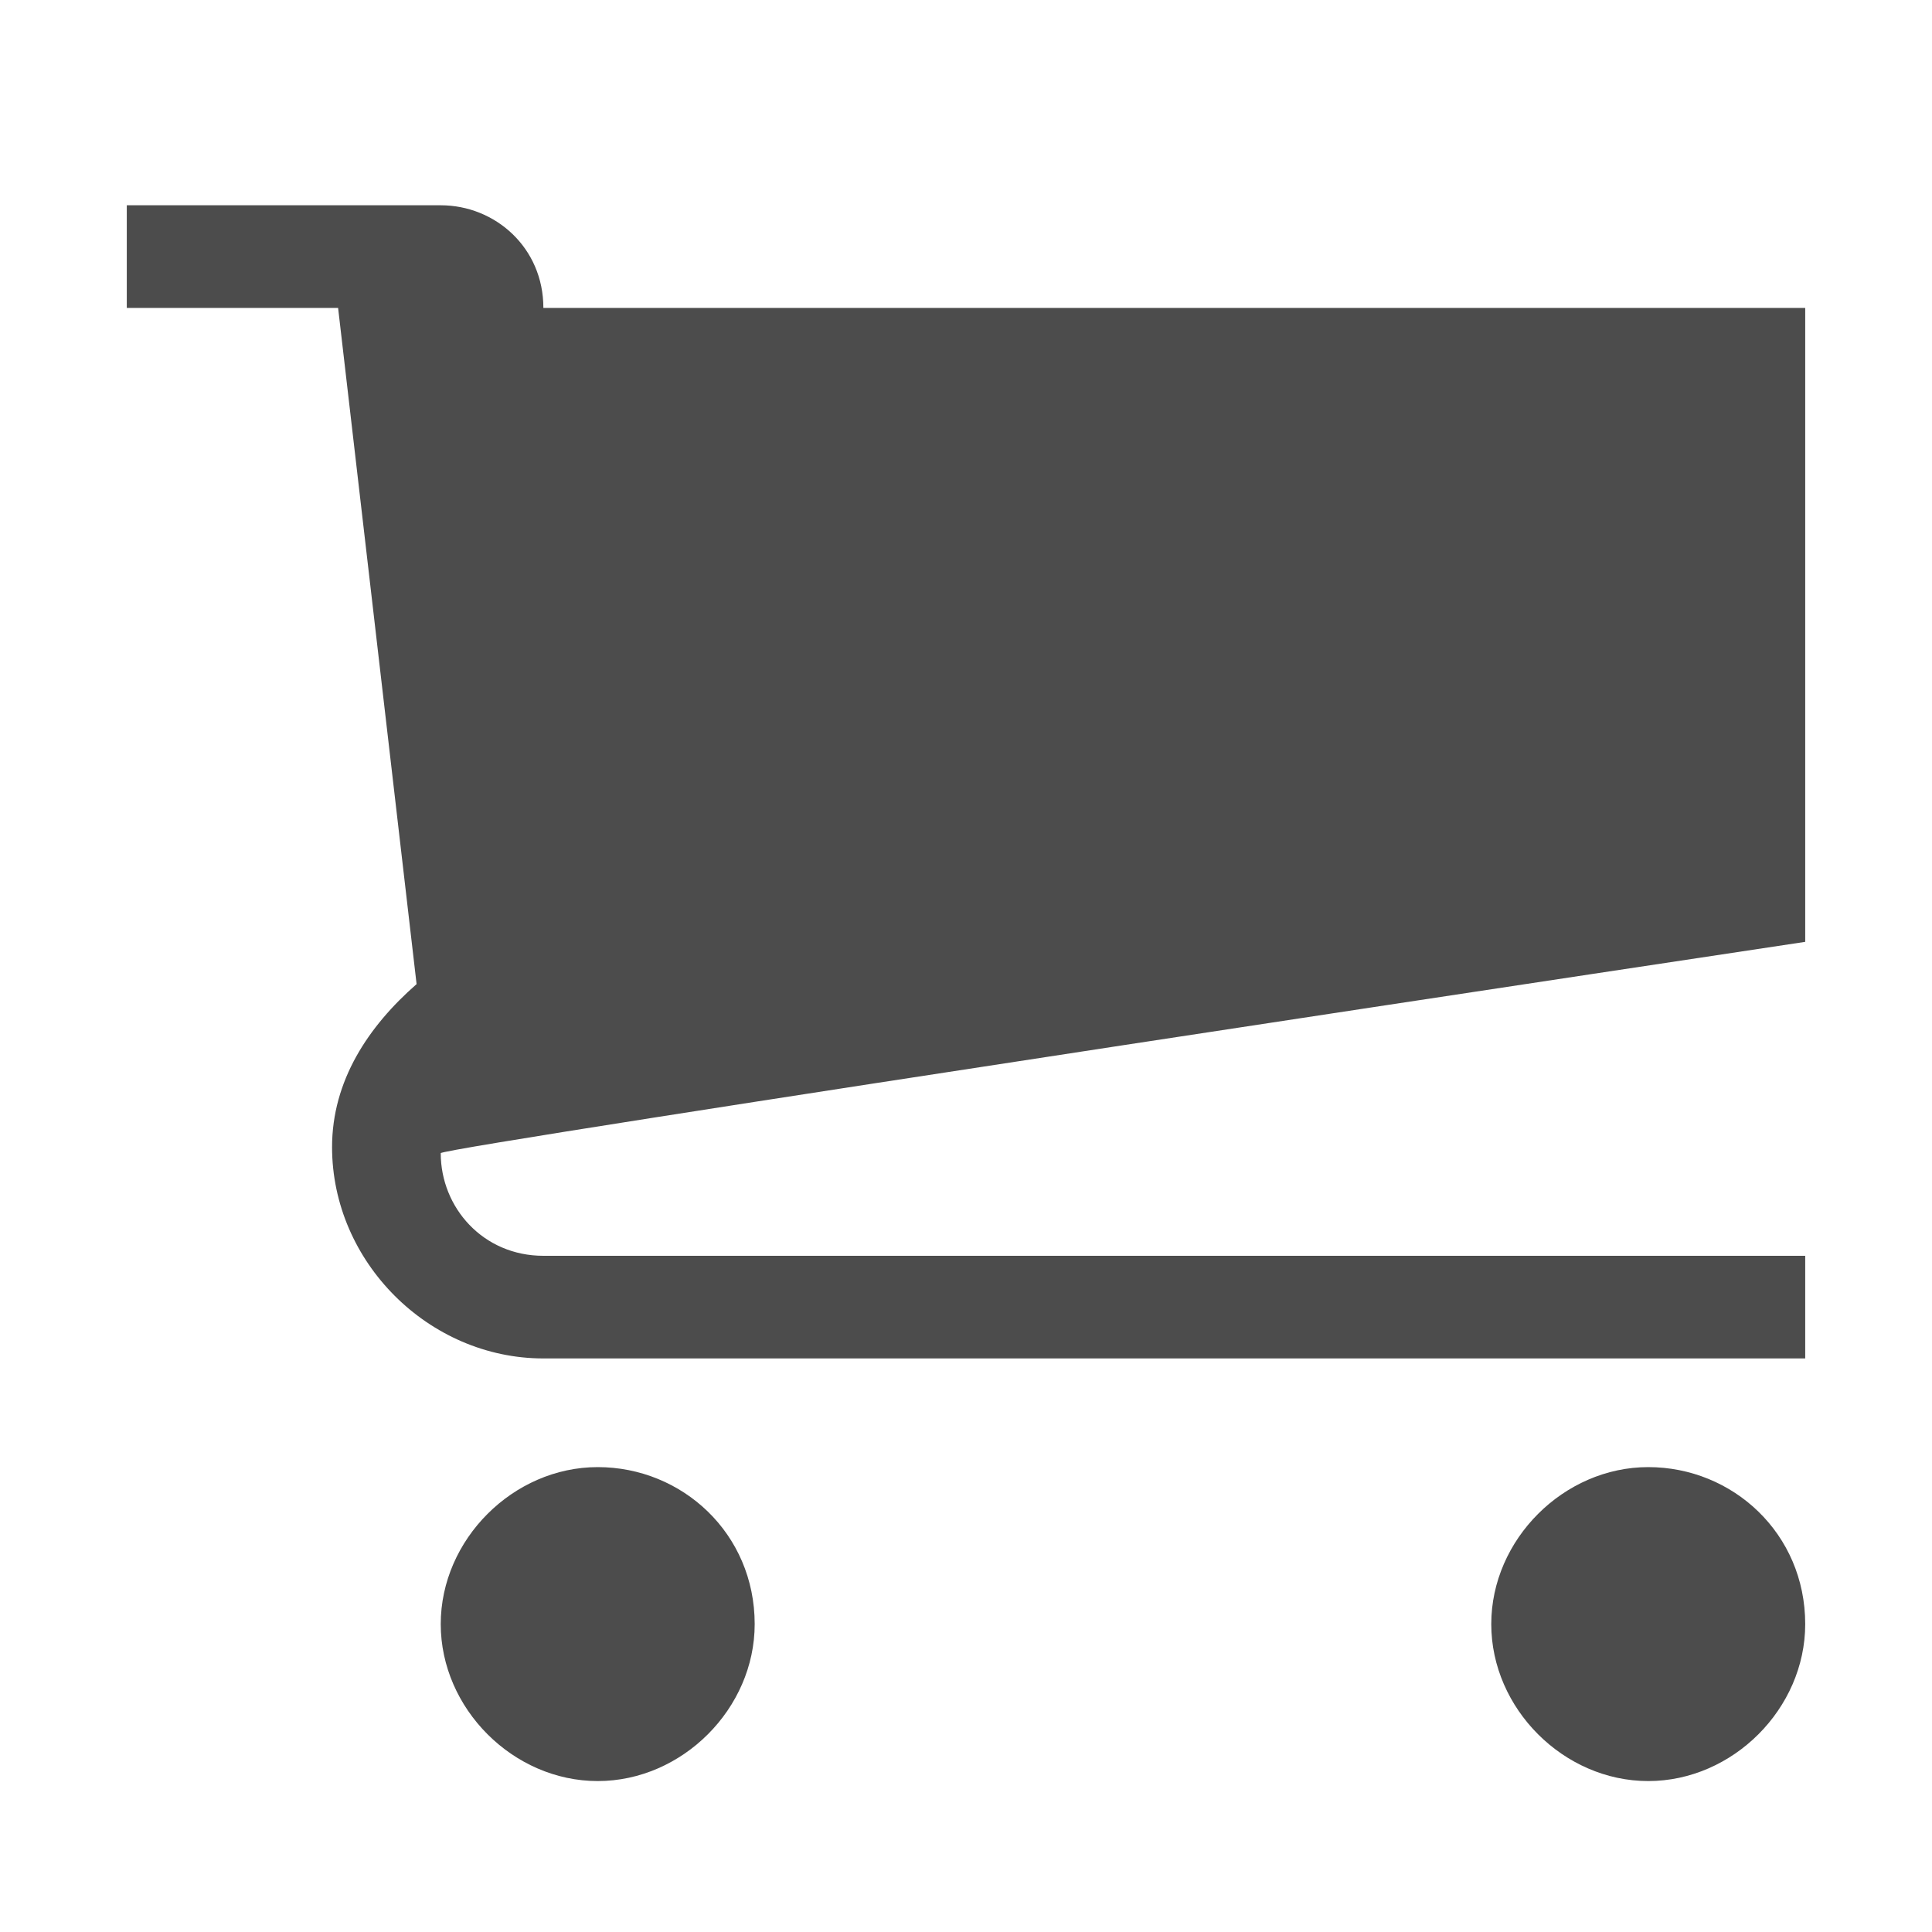 <?xml version="1.0" encoding="utf-8"?>
<!-- Generator: Adobe Illustrator 21.1.0, SVG Export Plug-In . SVG Version: 6.00 Build 0)  -->
<svg version="1.1" id="Layer_1" xmlns="http://www.w3.org/2000/svg" xmlns:xlink="http://www.w3.org/1999/xlink" x="0px" y="0px"
	 viewBox="0 0 32 32" style="enable-background:new 0 0 32 32;" xml:space="preserve">
<style type="text/css">
	.st0{fill:#4C4C4C;}
</style>
<title>cart</title>
<path class="st0" d="M12.5,26.9c0,1.4-1.2,2.6-2.6,2.6s-2.6-1.2-2.6-2.6s1.2-2.6,2.6-2.6C11.3,24.3,12.5,25.4,12.5,26.9z"/>
<path class="st0" d="M29.9,26.9c0,1.4-1.2,2.6-2.6,2.6s-2.6-1.2-2.6-2.6s1.2-2.6,2.6-2.6S29.9,25.4,29.9,26.9z"/>
<path class="st0" d="M29.9,15.6V5.1H9c0-1-0.8-1.7-1.7-1.7H2.1v1.7h3.5l1.3,11.2C6.1,17,5.5,17.9,5.5,19c0,1.9,1.6,3.5,3.5,3.5h20.9
	v-1.7H9c-1,0-1.7-0.8-1.7-1.7c0,0,0,0,0,0C7.3,19,29.9,15.6,29.9,15.6z"/>
</svg>
